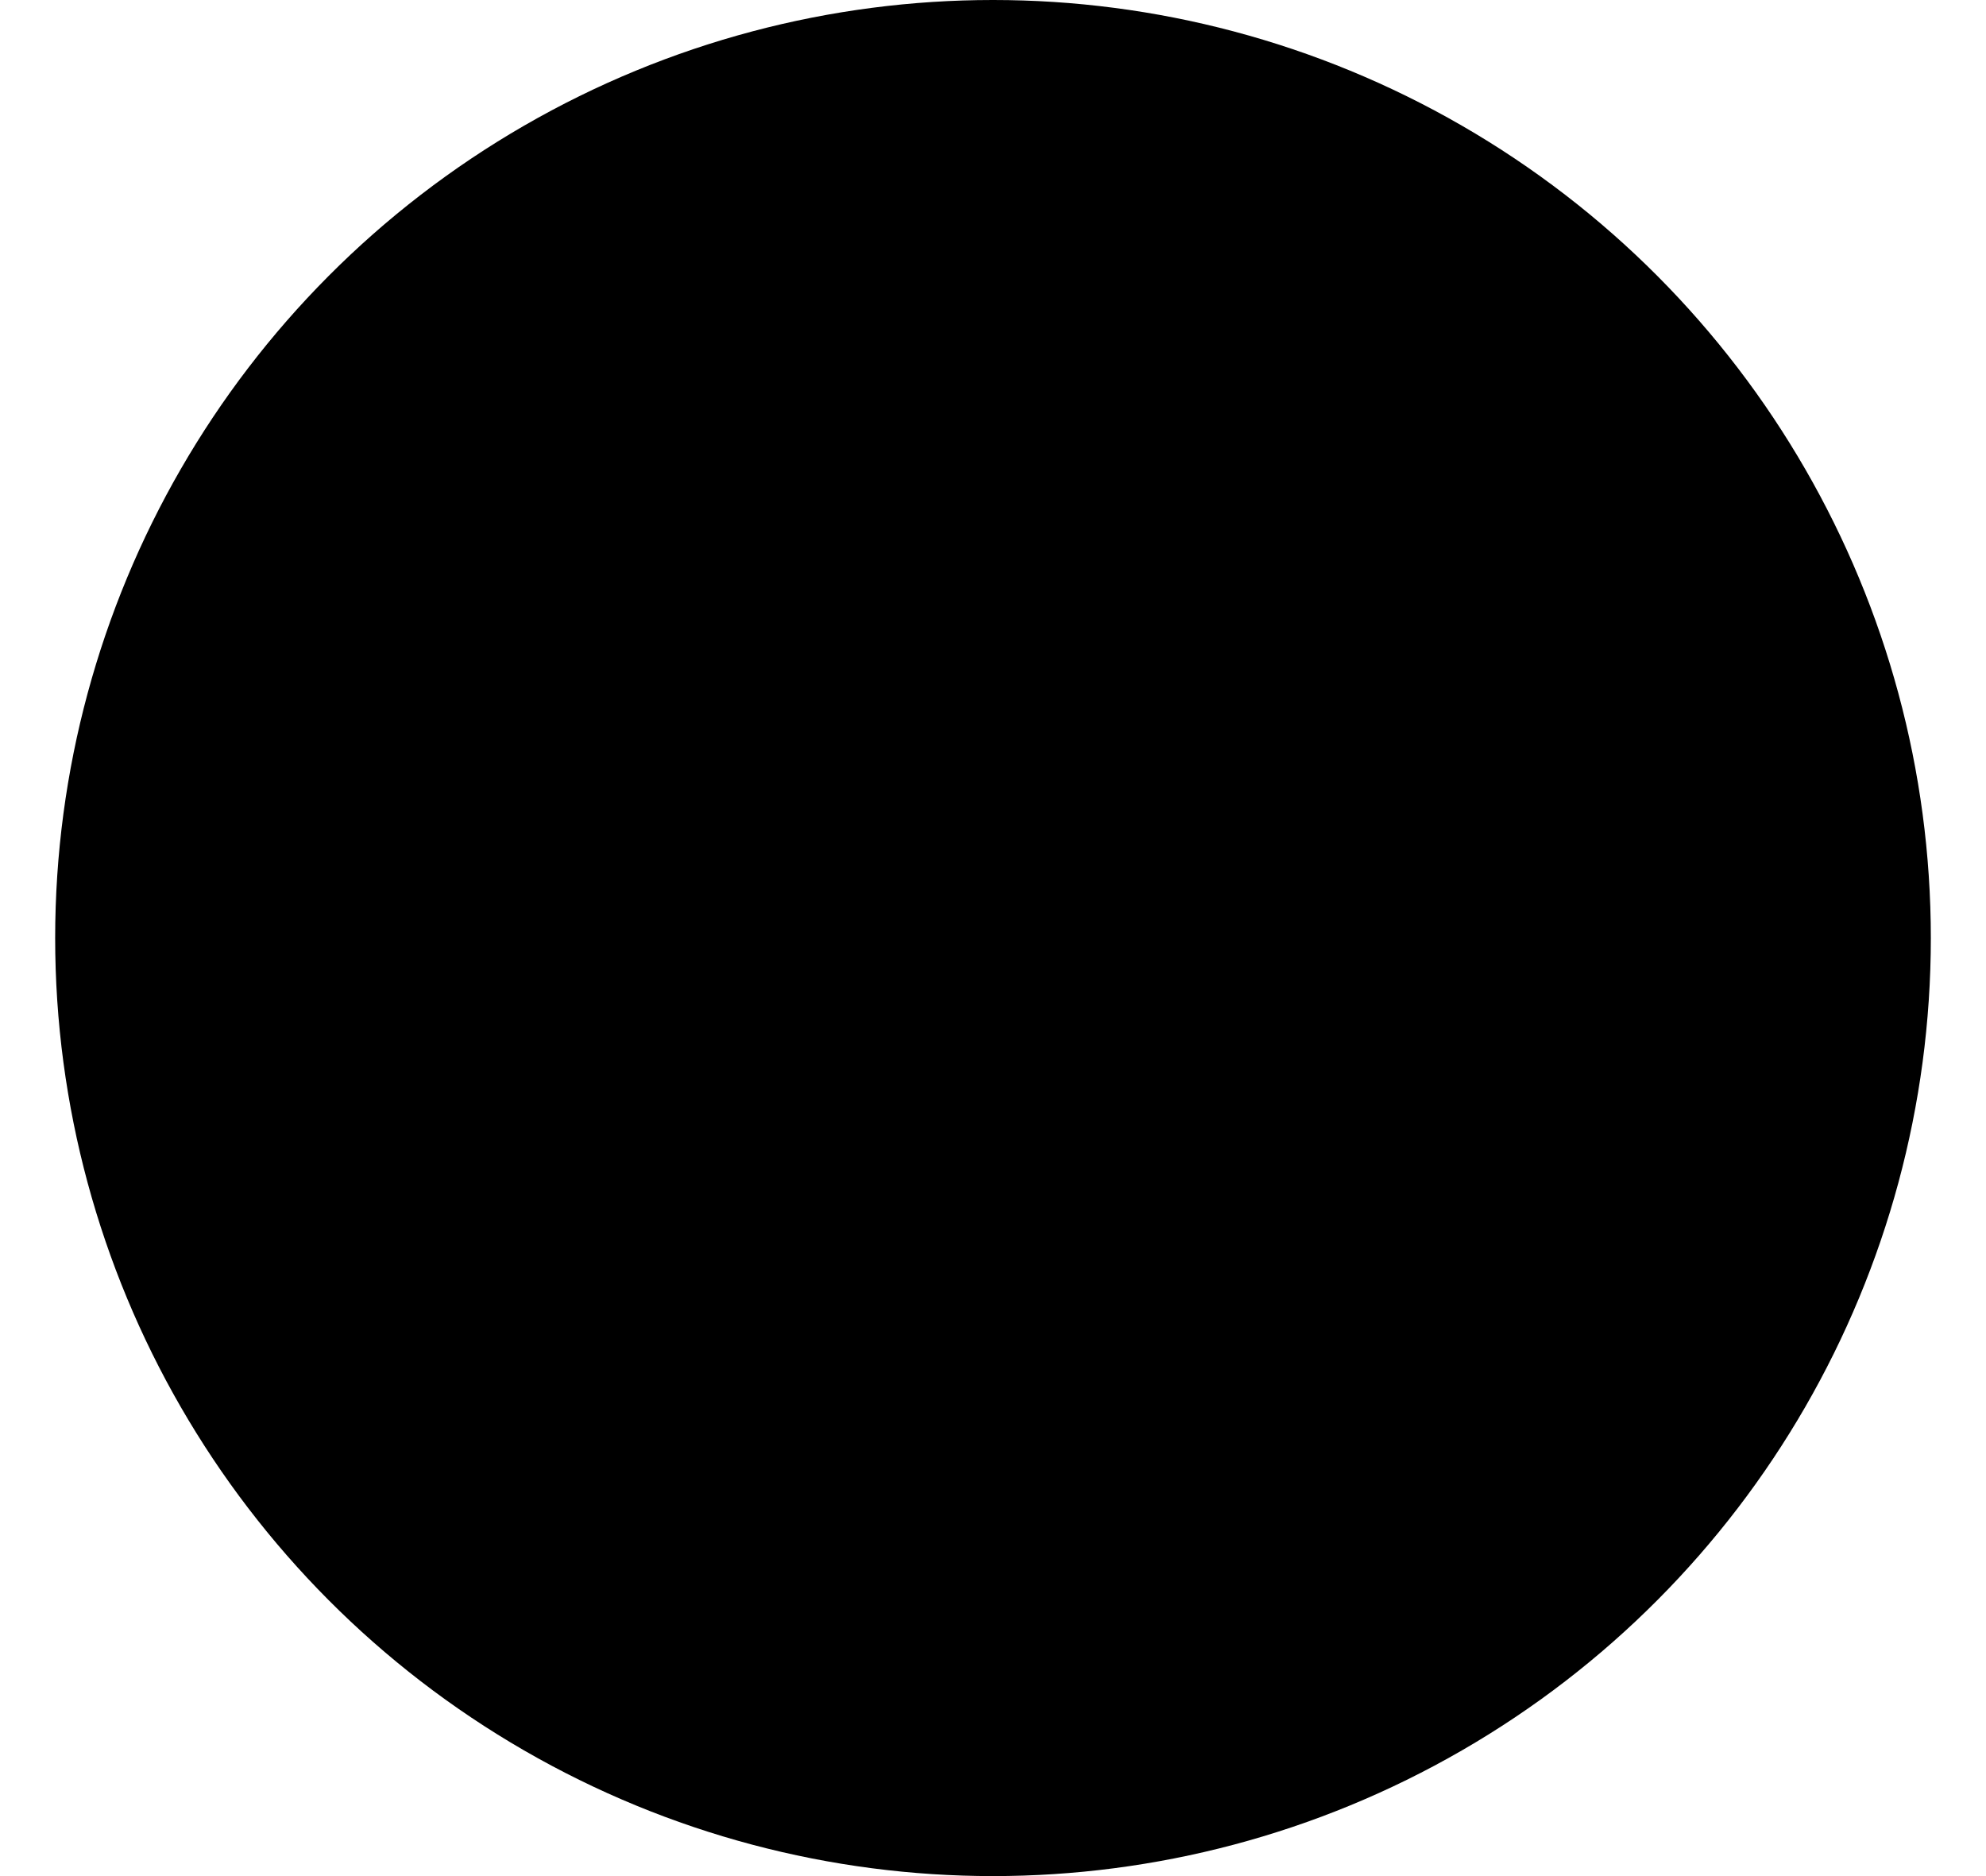 <svg width="18" height="17" viewBox="0 0 18 17" fill="none" xmlns="http://www.w3.org/2000/svg">
<circle cx="9" cy="8.5" r="8.5" fill="#DBFF71" style="fill:#DBFF71;fill:color(display-p3 0.859 1 0.443);fill-opacity:1;"/>
<path fill-rule="evenodd" clip-rule="evenodd" d="M13.48 6.135C13.644 6.288 13.644 6.537 13.48 6.69L7.899 11.925C7.736 12.079 7.471 12.079 7.308 11.925L4.517 9.308C4.354 9.154 4.354 8.906 4.517 8.752C4.681 8.599 4.946 8.599 5.109 8.752L7.604 11.092L12.888 6.135C13.052 5.981 13.317 5.981 13.48 6.135Z" fill="#2A3900" stroke="#2A3900" style="fill:#2A3900;fill:color(display-p3 0.165 0.224 0);fill-opacity:1;stroke:#2A3900;stroke:color(display-p3 0.165 0.224 0);stroke-opacity:1;" stroke-width="0.5" stroke-linecap="round" stroke-linejoin="round"/>
</svg>
